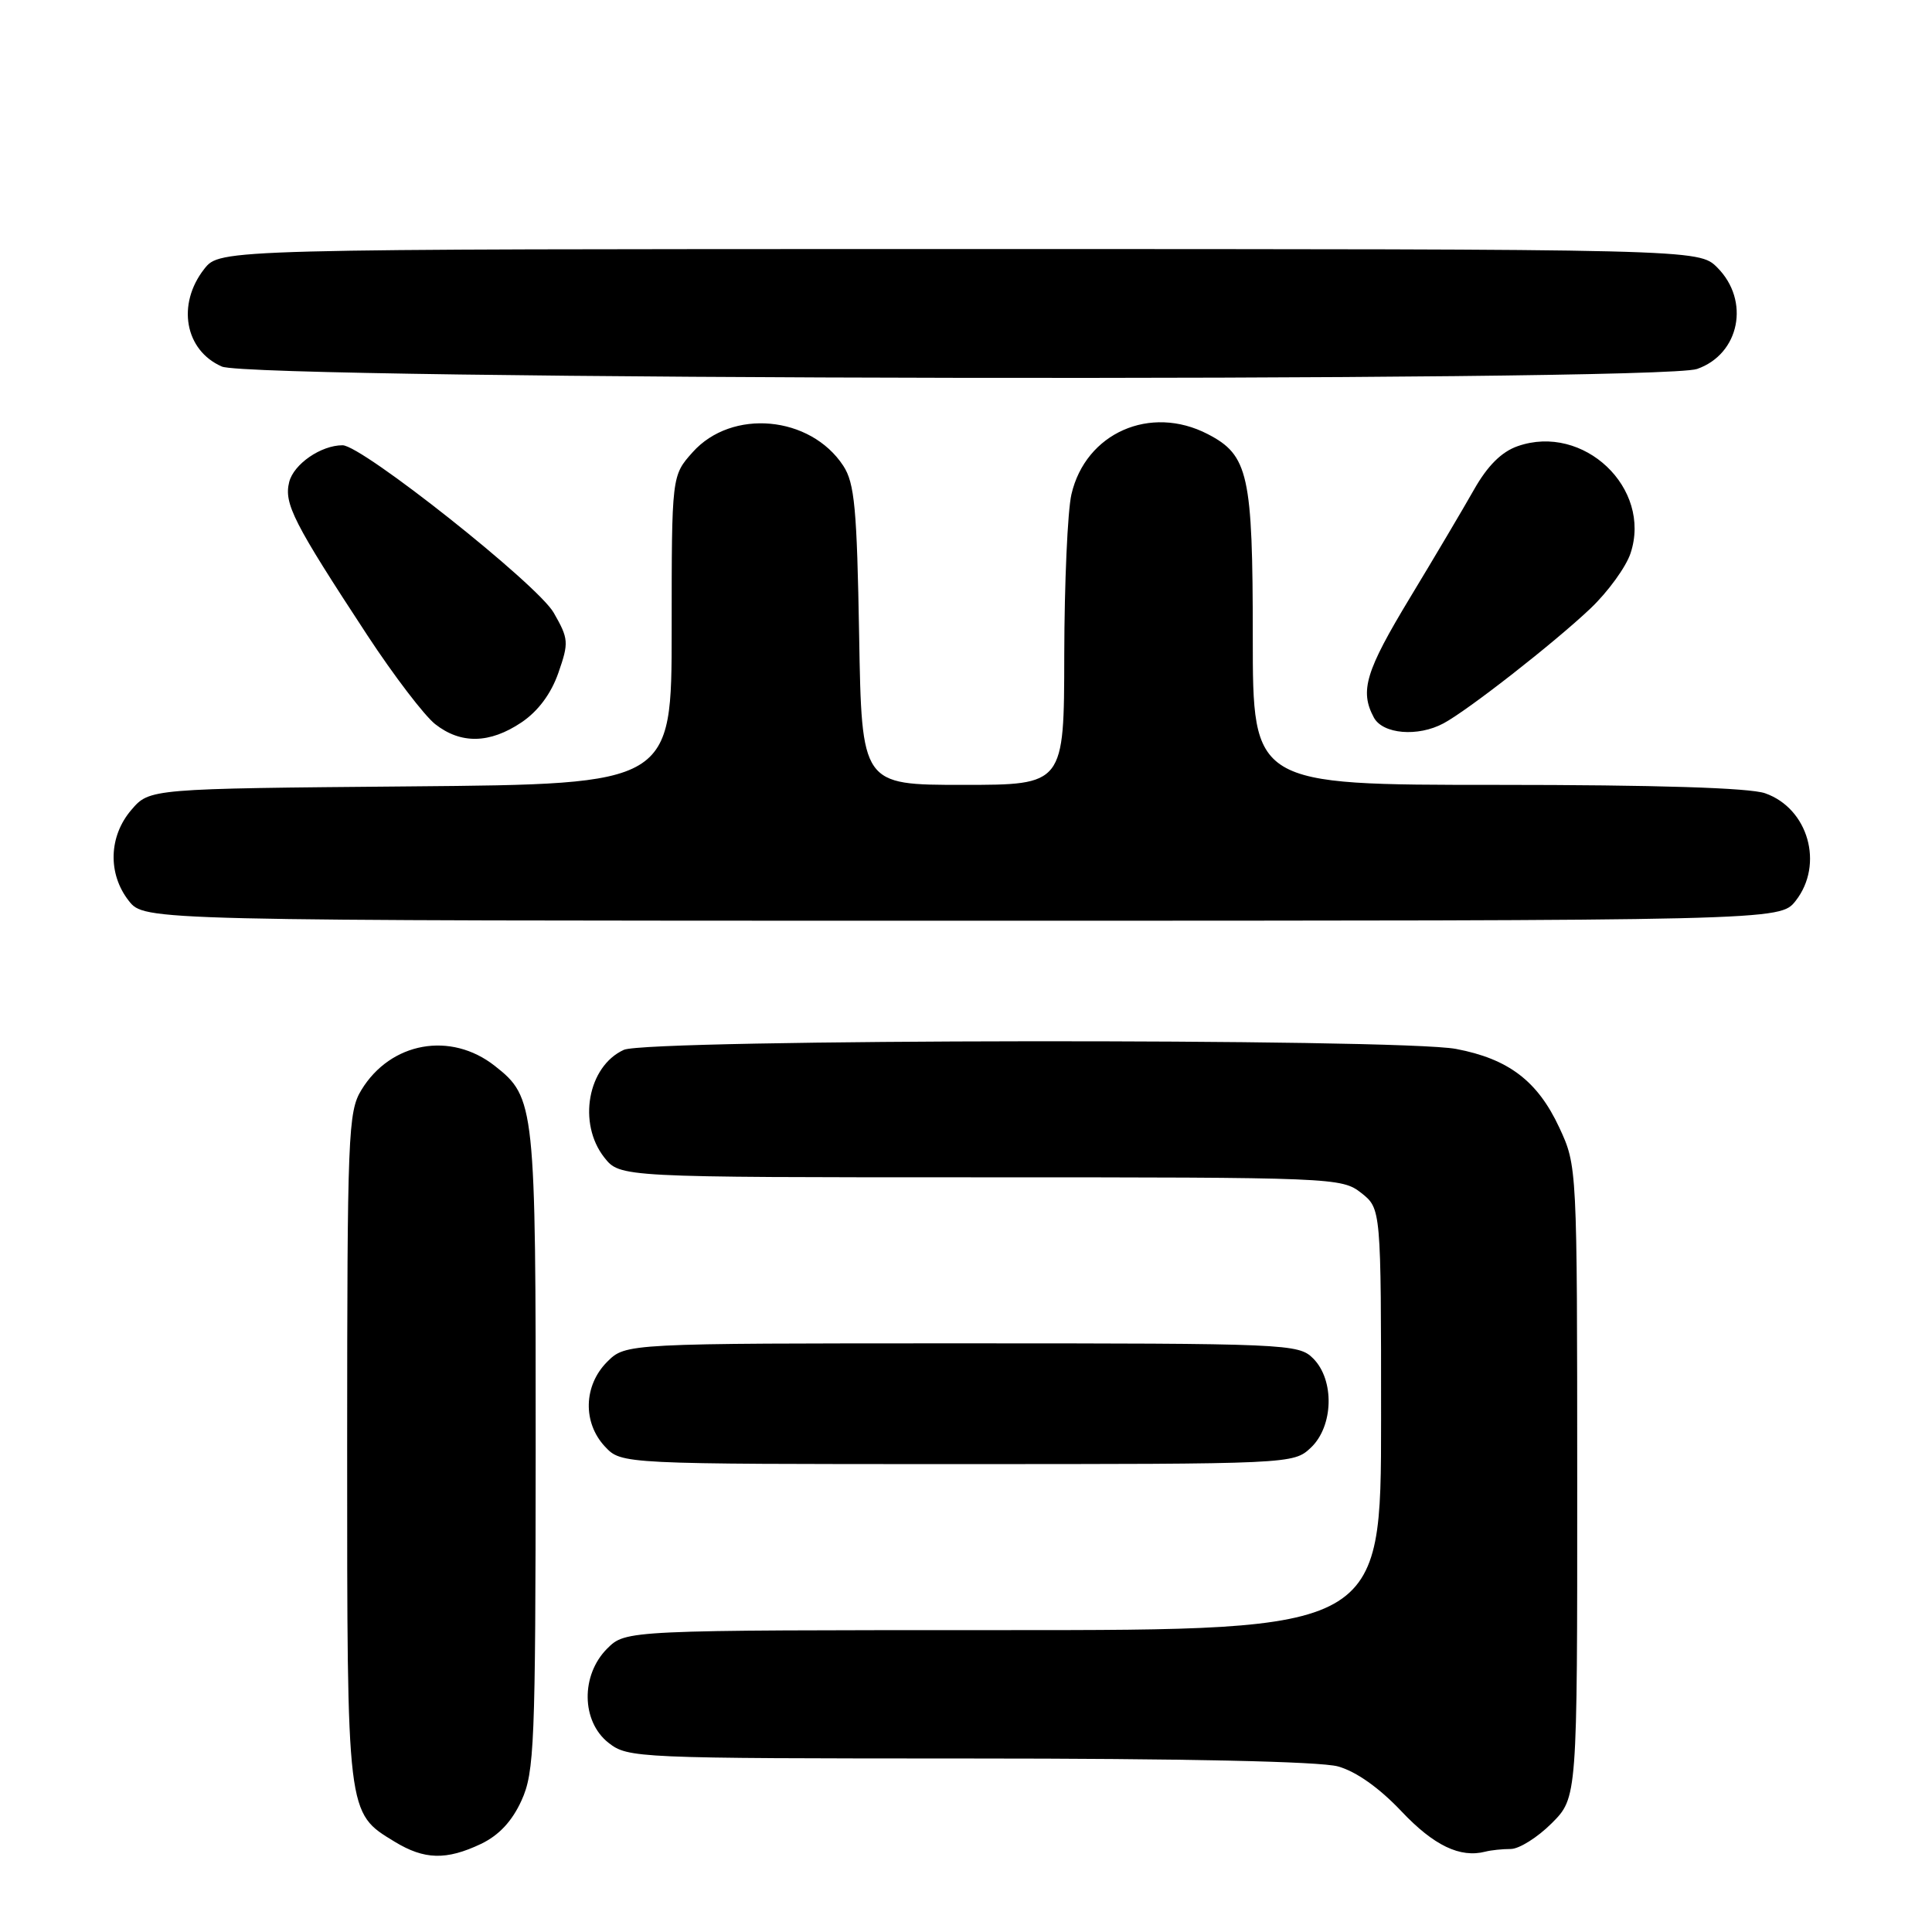 <?xml version="1.0" encoding="UTF-8" standalone="no"?>
<!DOCTYPE svg PUBLIC "-//W3C//DTD SVG 1.1//EN" "http://www.w3.org/Graphics/SVG/1.1/DTD/svg11.dtd" >
<svg xmlns="http://www.w3.org/2000/svg" xmlns:xlink="http://www.w3.org/1999/xlink" version="1.1" viewBox="0 0 256 256">
 <g >
 <path fill="currentColor"
d=" M 63.73 244.33 C 66.11 243.19 67.85 241.33 69.10 238.58 C 70.81 234.82 70.96 231.20 70.98 192.22 C 71.00 146.44 70.89 145.42 65.57 141.24 C 59.72 136.63 51.76 138.07 47.89 144.42 C 46.12 147.31 46.01 150.22 46.00 191.80 C 46.00 240.70 45.93 240.16 52.30 244.04 C 56.23 246.43 59.13 246.51 63.73 244.33 Z  M 200.18 245.00 C 201.29 245.00 203.73 243.47 205.60 241.60 C 209.00 238.20 209.00 238.20 208.99 196.35 C 208.98 154.50 208.98 154.50 206.61 149.40 C 203.74 143.24 199.89 140.31 192.94 138.99 C 185.43 137.56 85.81 137.67 82.66 139.11 C 77.88 141.29 76.51 148.84 80.07 153.37 C 82.15 156.00 82.15 156.00 129.94 156.00 C 176.77 156.00 177.78 156.04 180.37 158.07 C 183.00 160.15 183.00 160.15 183.00 188.07 C 183.00 216.00 183.00 216.00 132.95 216.00 C 82.91 216.00 82.91 216.00 80.45 218.45 C 76.94 221.97 77.02 228.09 80.63 230.93 C 83.21 232.95 84.26 233.00 128.38 233.01 C 156.90 233.01 174.90 233.40 177.29 234.06 C 179.70 234.73 182.77 236.91 185.70 240.01 C 189.99 244.55 193.47 246.22 196.83 245.35 C 197.56 245.16 199.07 245.00 200.18 245.00 Z  M 173.69 191.83 C 176.70 188.99 176.86 182.86 174.00 180.00 C 172.06 178.06 170.67 178.00 127.45 178.00 C 82.91 178.00 82.91 178.00 80.45 180.45 C 77.32 183.59 77.19 188.51 80.17 191.69 C 82.35 194.00 82.35 194.00 126.86 194.00 C 171.18 194.00 171.38 193.99 173.69 191.83 Z  M 237.93 119.37 C 241.72 114.54 239.61 107.11 233.88 105.11 C 231.81 104.39 219.45 104.00 198.35 104.00 C 166.00 104.00 166.00 104.00 166.00 84.45 C 166.00 62.88 165.43 60.31 160.03 57.52 C 152.42 53.58 143.85 57.37 141.97 65.50 C 141.46 67.70 141.04 77.26 141.02 86.75 C 141.00 104.00 141.00 104.00 127.59 104.00 C 114.18 104.00 114.18 104.00 113.84 84.20 C 113.55 67.37 113.24 64.01 111.74 61.72 C 107.37 55.06 96.96 54.12 91.78 59.92 C 89.00 63.03 89.00 63.03 89.00 83.47 C 89.00 103.90 89.00 103.90 54.41 104.20 C 19.82 104.50 19.82 104.50 17.41 107.31 C 14.40 110.81 14.26 115.79 17.07 119.37 C 19.15 122.00 19.15 122.00 127.50 122.00 C 235.85 122.00 235.85 122.00 237.93 119.37 Z  M 69.10 95.72 C 71.30 94.24 73.02 91.93 73.99 89.15 C 75.39 85.13 75.35 84.65 73.37 81.19 C 71.23 77.44 47.97 59.00 45.39 59.00 C 42.53 59.00 38.92 61.49 38.32 63.87 C 37.60 66.73 38.90 69.27 48.69 84.20 C 52.19 89.53 56.23 94.82 57.66 95.95 C 61.06 98.62 64.89 98.55 69.10 95.72 Z  M 191.27 95.85 C 194.51 94.12 205.95 85.17 210.74 80.63 C 213.07 78.42 215.46 75.12 216.06 73.30 C 218.91 64.68 209.83 56.07 201.10 59.12 C 198.97 59.86 197.11 61.71 195.33 64.85 C 193.88 67.41 190.07 73.85 186.85 79.17 C 180.94 88.94 180.15 91.55 182.04 95.07 C 183.22 97.28 187.88 97.67 191.27 95.85 Z  M 224.87 48.89 C 230.52 46.92 231.93 39.84 227.55 35.45 C 225.09 33.00 225.09 33.00 127.12 33.00 C 29.15 33.00 29.15 33.00 27.07 35.63 C 23.39 40.32 24.49 46.43 29.40 48.57 C 33.50 50.36 219.80 50.66 224.87 48.89 Z "/>
</g>
</svg>